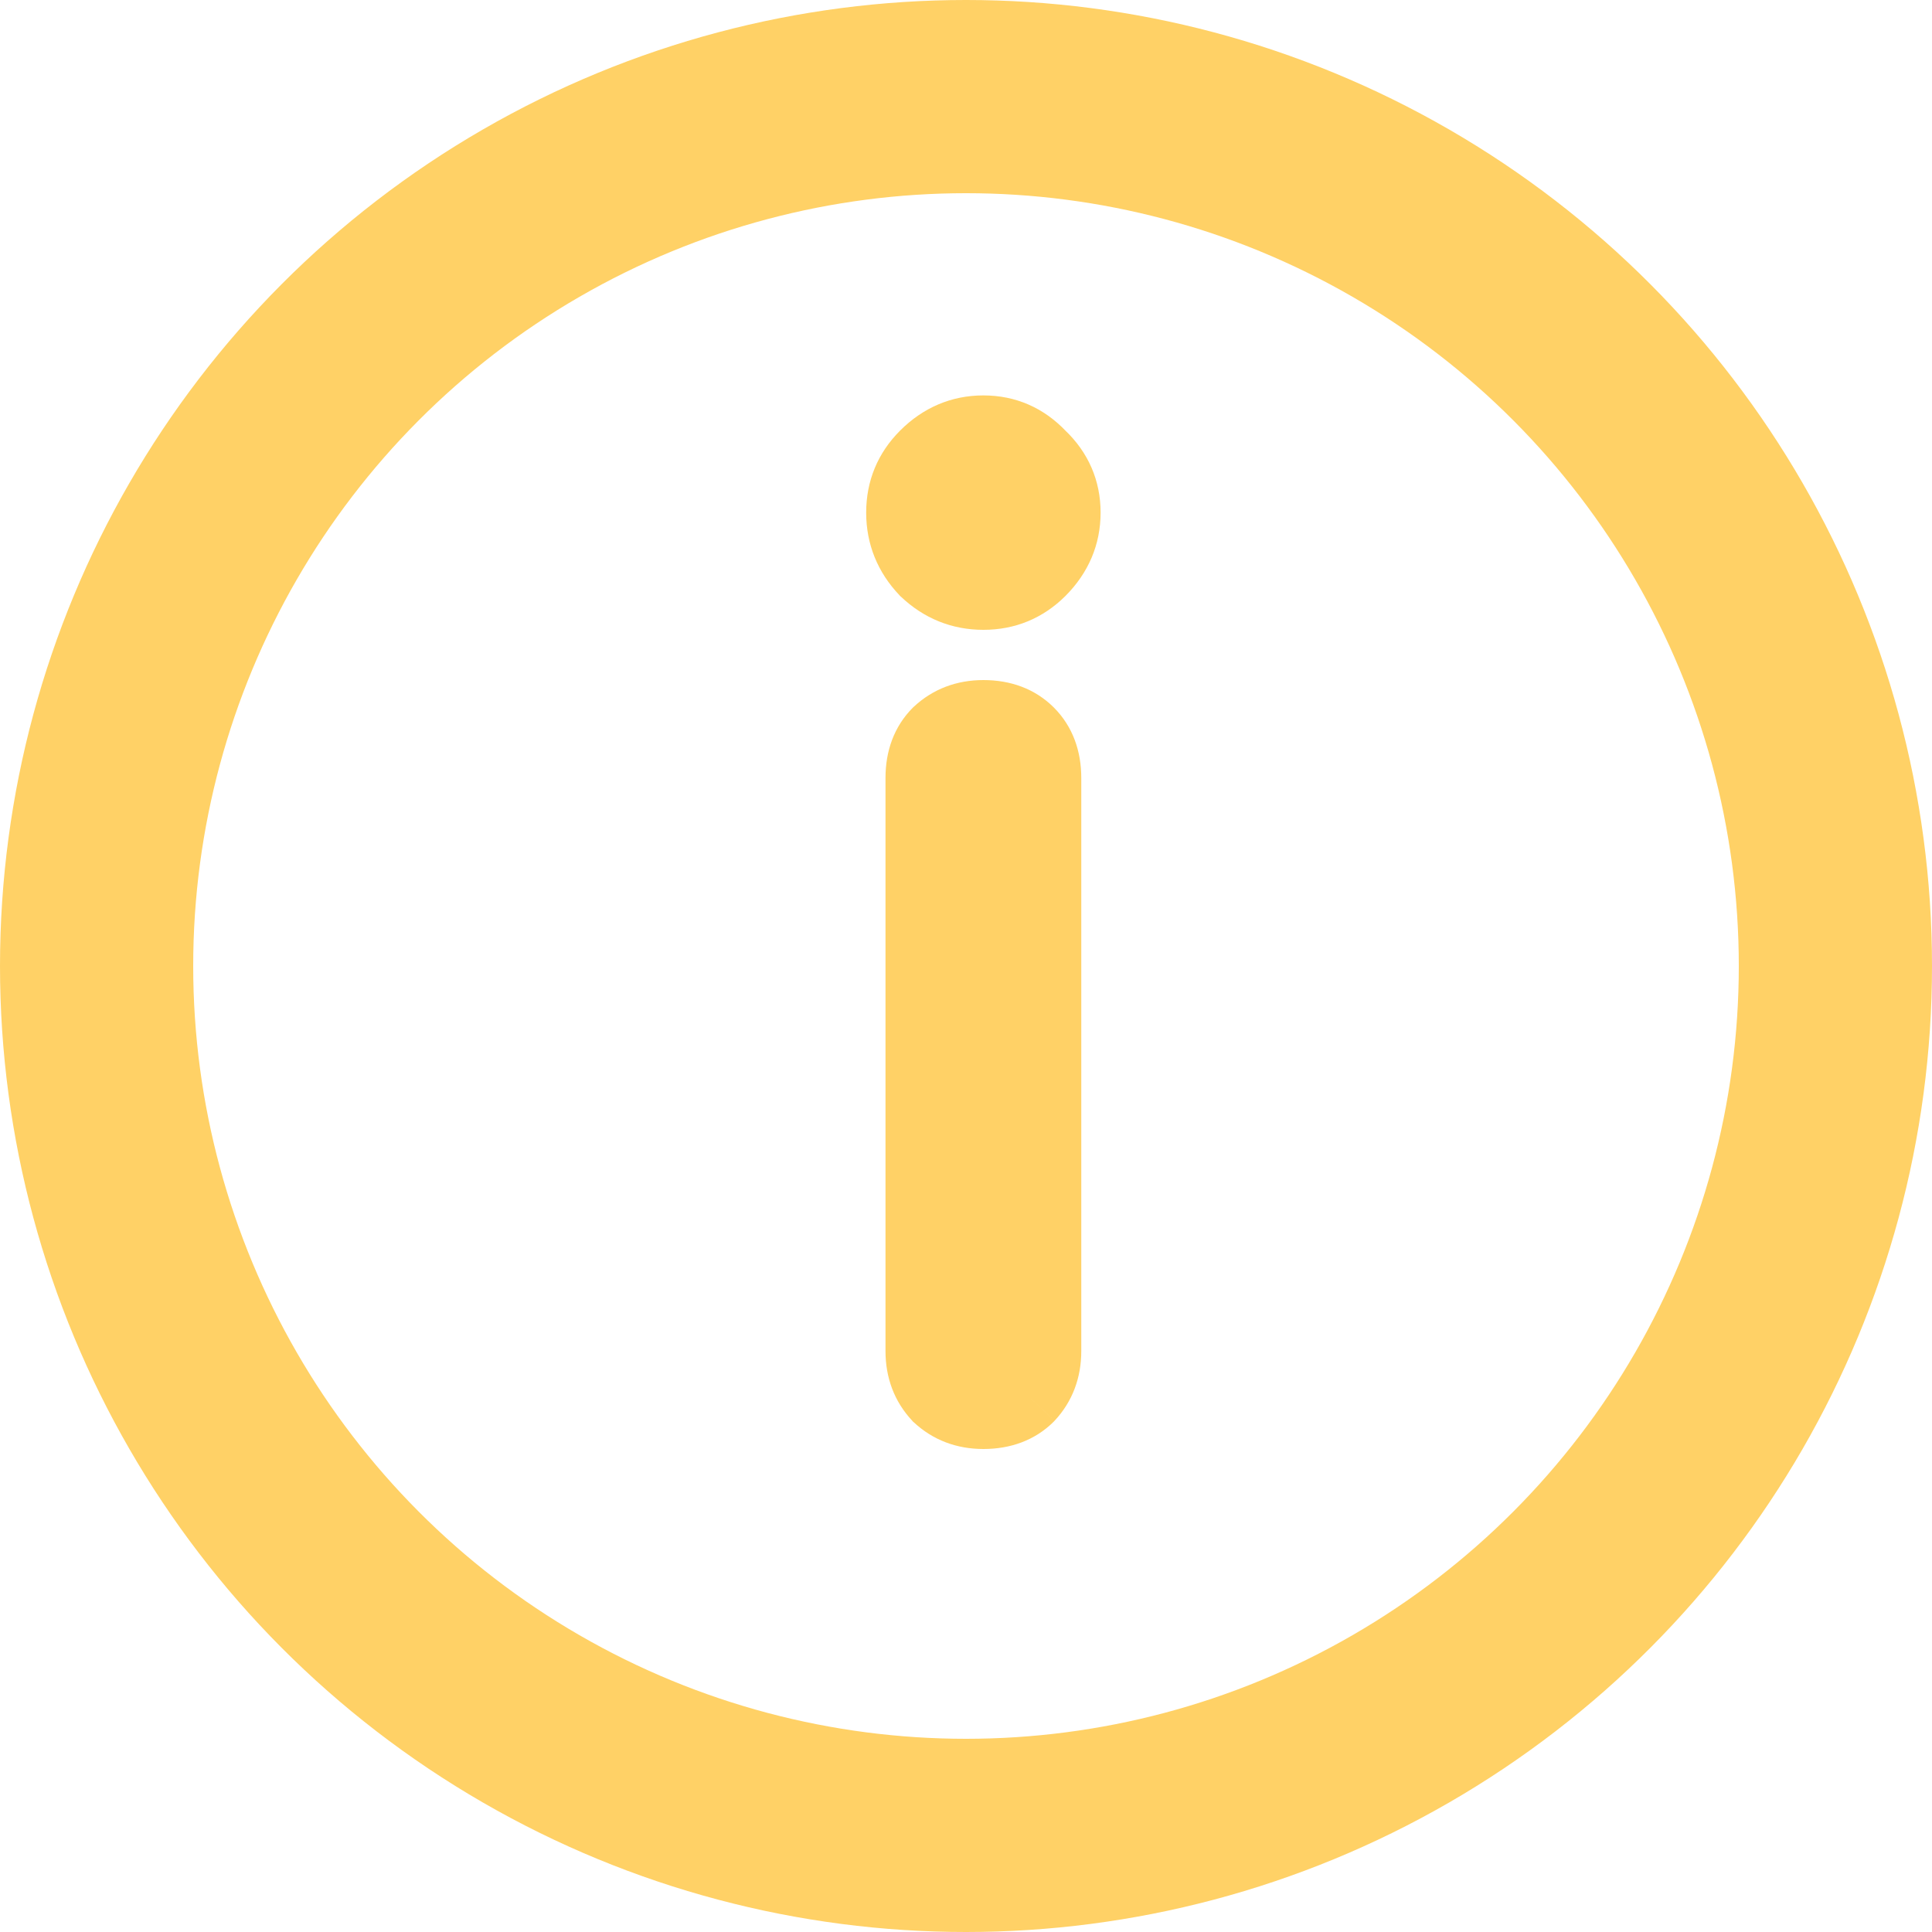 <svg width="30" height="30" viewBox="0 0 30 30" fill="none" xmlns="http://www.w3.org/2000/svg">
<circle cx="15" cy="15" r="13.5" stroke="#FFD166" stroke-width="3"/>
<path d="M15.27 22C14.977 22 14.73 21.907 14.53 21.72C14.344 21.52 14.25 21.273 14.25 20.98V12.08C14.25 11.773 14.344 11.527 14.53 11.34C14.73 11.153 14.977 11.06 15.27 11.06C15.577 11.06 15.823 11.153 16.01 11.34C16.197 11.527 16.29 11.773 16.29 12.08V20.98C16.29 21.273 16.197 21.52 16.01 21.72C15.823 21.907 15.577 22 15.27 22ZM15.27 9.28C14.91 9.28 14.597 9.153 14.33 8.9C14.077 8.633 13.95 8.32 13.95 7.96C13.95 7.6 14.077 7.293 14.33 7.04C14.597 6.773 14.91 6.64 15.27 6.64C15.63 6.64 15.937 6.773 16.19 7.04C16.457 7.293 16.59 7.6 16.59 7.96C16.59 8.32 16.457 8.633 16.19 8.9C15.937 9.153 15.63 9.28 15.27 9.28Z" fill="#FFD166"/>
<path d="M14.53 21.72L14.165 22.061L14.176 22.074L14.189 22.085L14.53 21.72ZM14.53 11.34L14.189 10.975L14.183 10.98L14.177 10.986L14.53 11.34ZM16.01 21.72L16.364 22.074L16.37 22.067L16.376 22.061L16.01 21.72ZM14.33 8.9L13.968 9.244L13.976 9.254L13.986 9.262L14.33 8.9ZM14.33 7.04L13.977 6.686L13.977 6.686L14.33 7.04ZM16.19 7.04L15.828 7.384L15.836 7.394L15.846 7.402L16.19 7.04ZM16.19 8.9L16.544 9.254L16.19 8.9ZM15.27 21.5C15.094 21.5 14.972 21.448 14.871 21.355L14.189 22.085C14.489 22.365 14.86 22.5 15.27 22.5V21.5ZM14.896 21.379C14.802 21.279 14.75 21.157 14.75 20.98H13.75C13.75 21.39 13.885 21.762 14.165 22.061L14.896 21.379ZM14.75 20.98V12.08H13.75V20.98H14.75ZM14.75 12.08C14.75 11.883 14.806 11.771 14.884 11.694L14.177 10.986C13.881 11.282 13.75 11.664 13.75 12.08H14.75ZM14.871 11.706C14.972 11.612 15.094 11.56 15.27 11.56V10.56C14.86 10.56 14.489 10.695 14.189 10.975L14.871 11.706ZM15.27 11.56C15.467 11.56 15.579 11.616 15.657 11.694L16.364 10.986C16.068 10.691 15.686 10.56 15.27 10.56V11.56ZM15.657 11.694C15.734 11.771 15.79 11.883 15.79 12.08H16.79C16.79 11.664 16.659 11.282 16.364 10.986L15.657 11.694ZM15.79 12.08V20.98H16.79V12.08H15.79ZM15.79 20.98C15.79 21.157 15.738 21.279 15.645 21.379L16.376 22.061C16.655 21.762 16.79 21.39 16.79 20.98H15.79ZM15.657 21.366C15.579 21.444 15.467 21.5 15.27 21.5V22.5C15.686 22.5 16.068 22.369 16.364 22.074L15.657 21.366ZM15.27 8.78C15.041 8.78 14.851 8.705 14.675 8.537L13.986 9.262C14.343 9.602 14.779 9.78 15.27 9.78V8.78ZM14.693 8.556C14.525 8.38 14.45 8.189 14.45 7.96H13.45C13.45 8.451 13.628 8.887 13.968 9.244L14.693 8.556ZM14.45 7.96C14.45 7.732 14.525 7.553 14.684 7.394L13.977 6.686C13.629 7.034 13.45 7.468 13.45 7.96H14.45ZM14.684 7.394C14.862 7.216 15.05 7.14 15.27 7.14V6.14C14.771 6.14 14.332 6.331 13.977 6.686L14.684 7.394ZM15.27 7.14C15.49 7.14 15.666 7.215 15.828 7.384L16.553 6.696C16.207 6.332 15.771 6.14 15.27 6.14V7.14ZM15.846 7.402C16.016 7.564 16.09 7.74 16.09 7.96H17.09C17.09 7.46 16.898 7.023 16.535 6.678L15.846 7.402ZM16.09 7.96C16.09 8.181 16.015 8.369 15.837 8.546L16.544 9.254C16.899 8.898 17.09 8.459 17.09 7.96H16.09ZM15.837 8.546C15.678 8.706 15.498 8.78 15.27 8.78V9.78C15.762 9.78 16.196 9.601 16.544 9.254L15.837 8.546Z" fill="#FFD166"/>
</svg>
